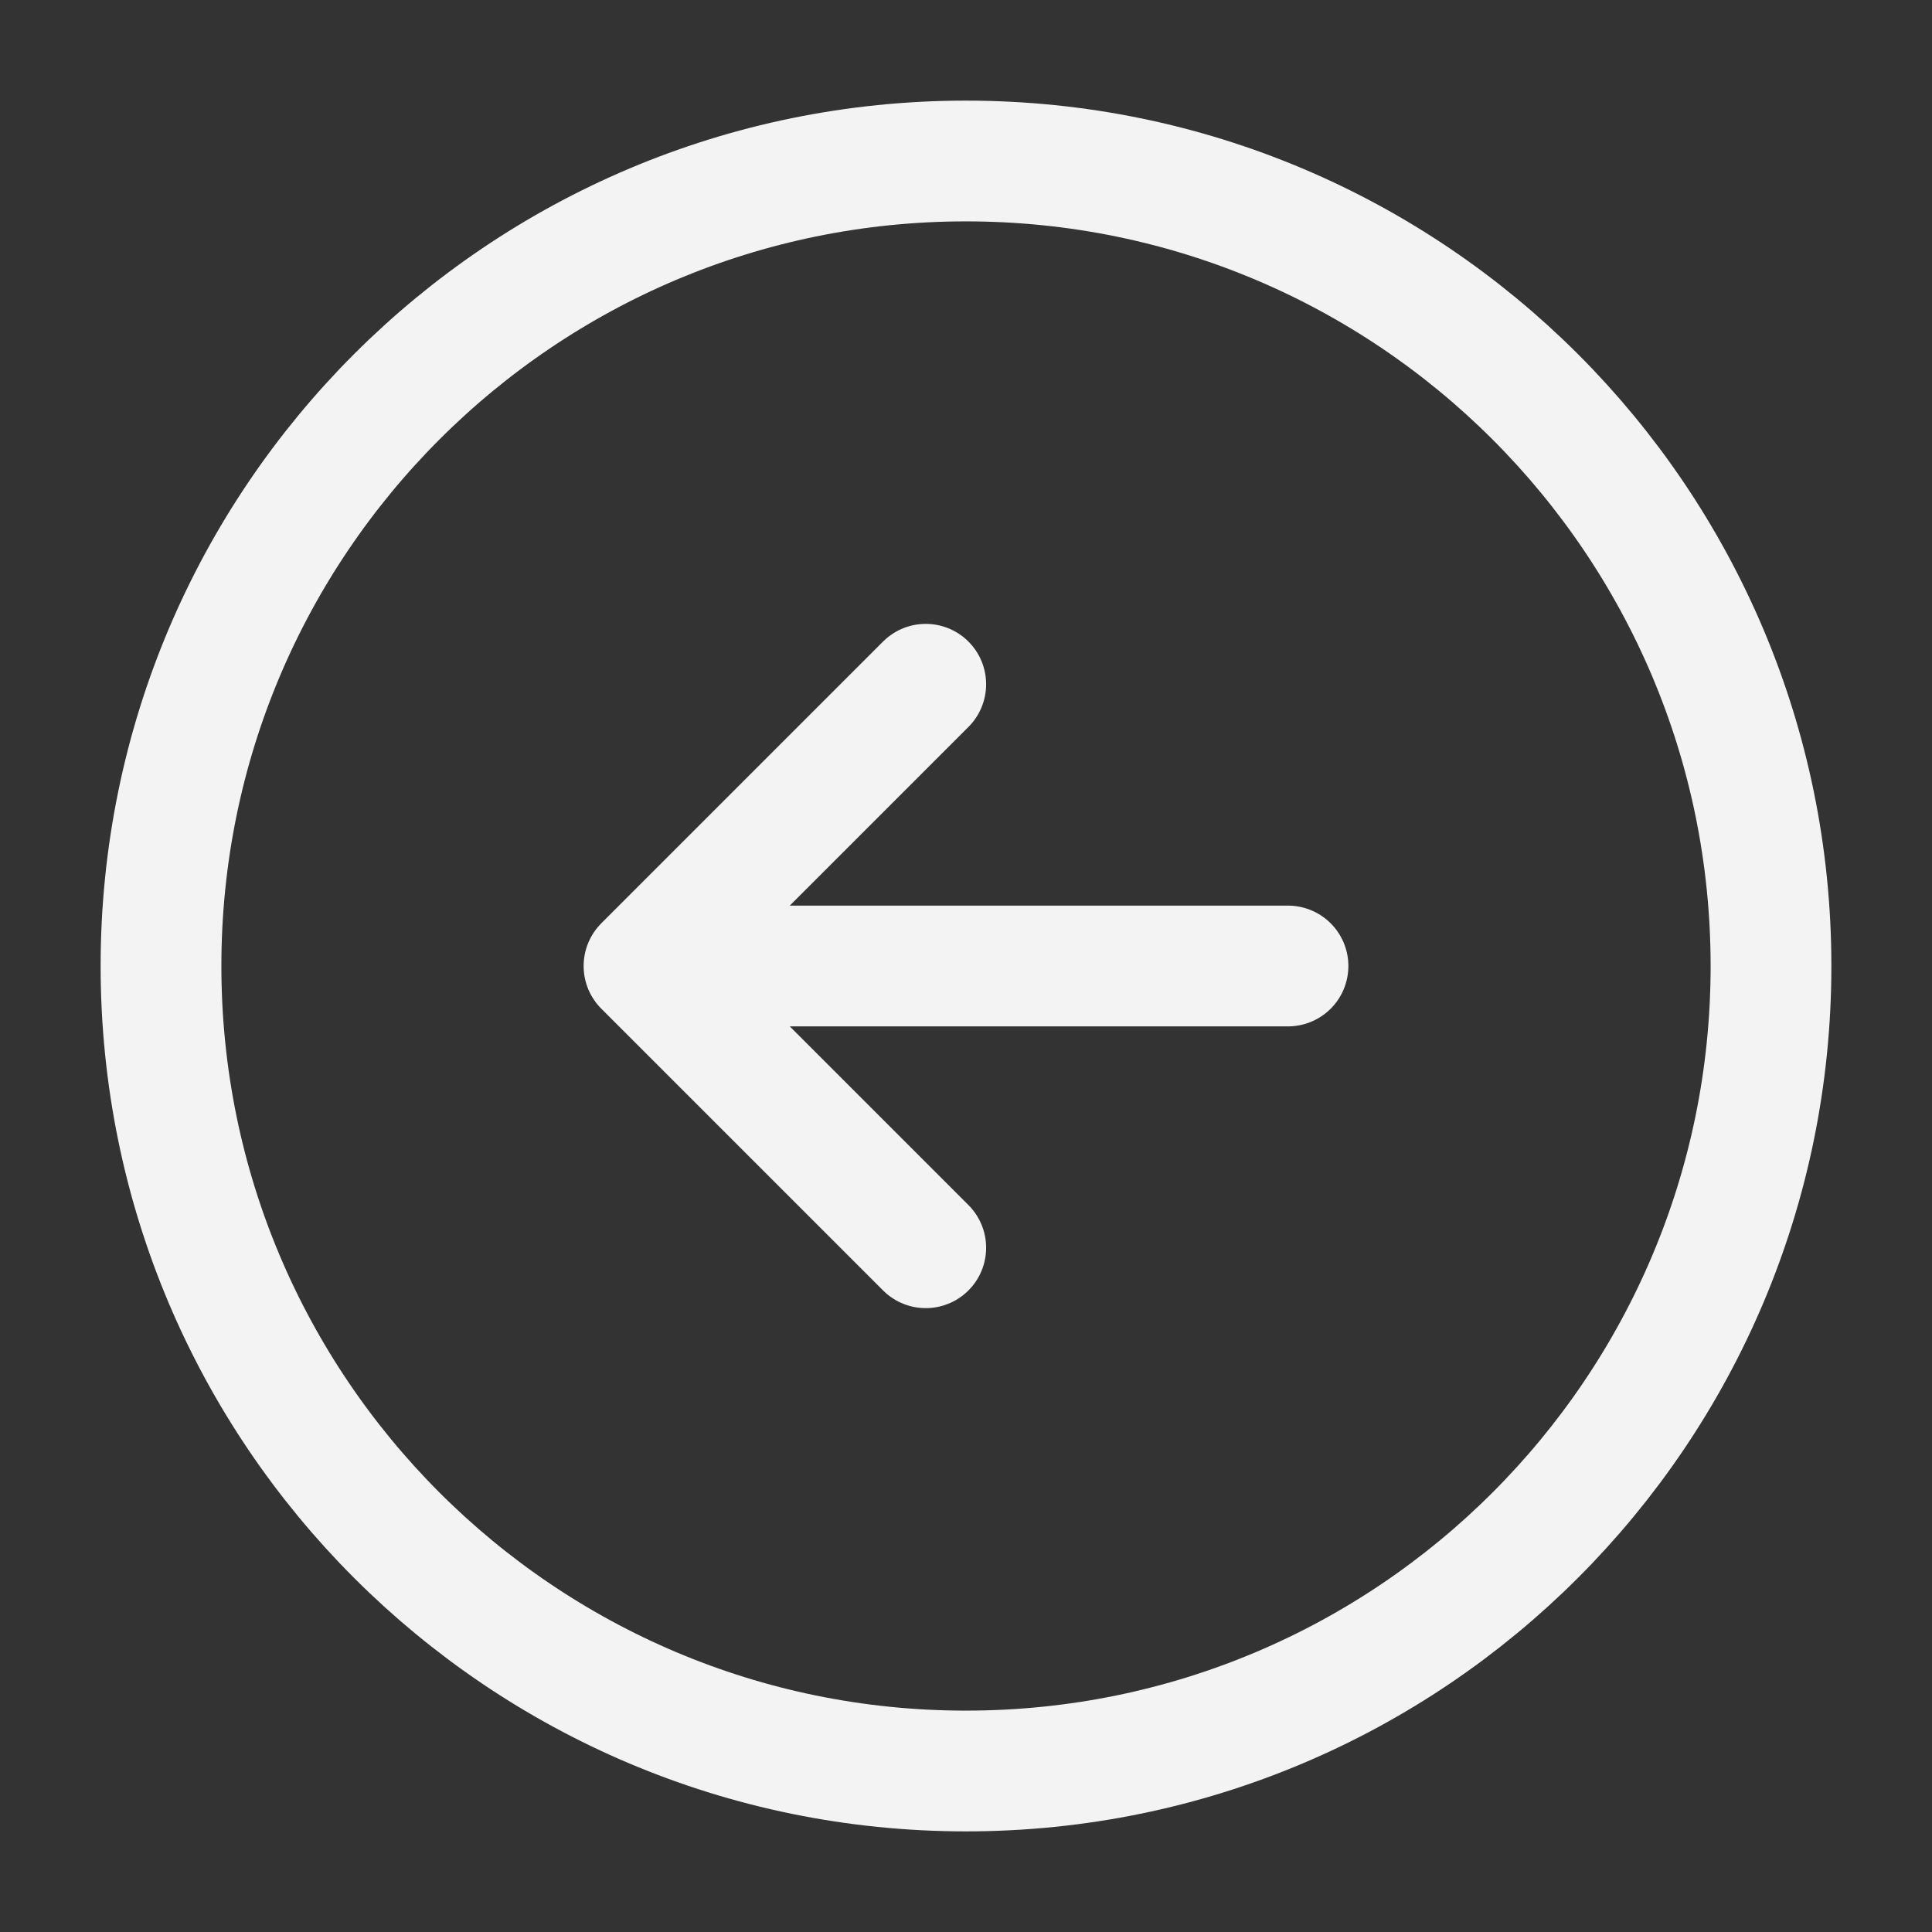 <?xml version="1.0" encoding="UTF-8"?><svg width="64px" height="64px" stroke-width="1.5" viewBox="0 0 24 24" fill="none" xmlns="http://www.w3.org/2000/svg" color="#f3f3f3"><rect x="0" y="0" width="24" height="24" fill="#333333" stroke="none"/><path d="M16 12H8m0 0l3.5 3.5M8 12l3.5-3.5M12 22c5.523 0 10-4.477 10-10S17.523 2 12 2 2 6.477 2 12s4.477 10 10 10z" stroke="#f3f3f3" stroke-width="1.5" stroke-linecap="round" stroke-linejoin="round"></path></svg>